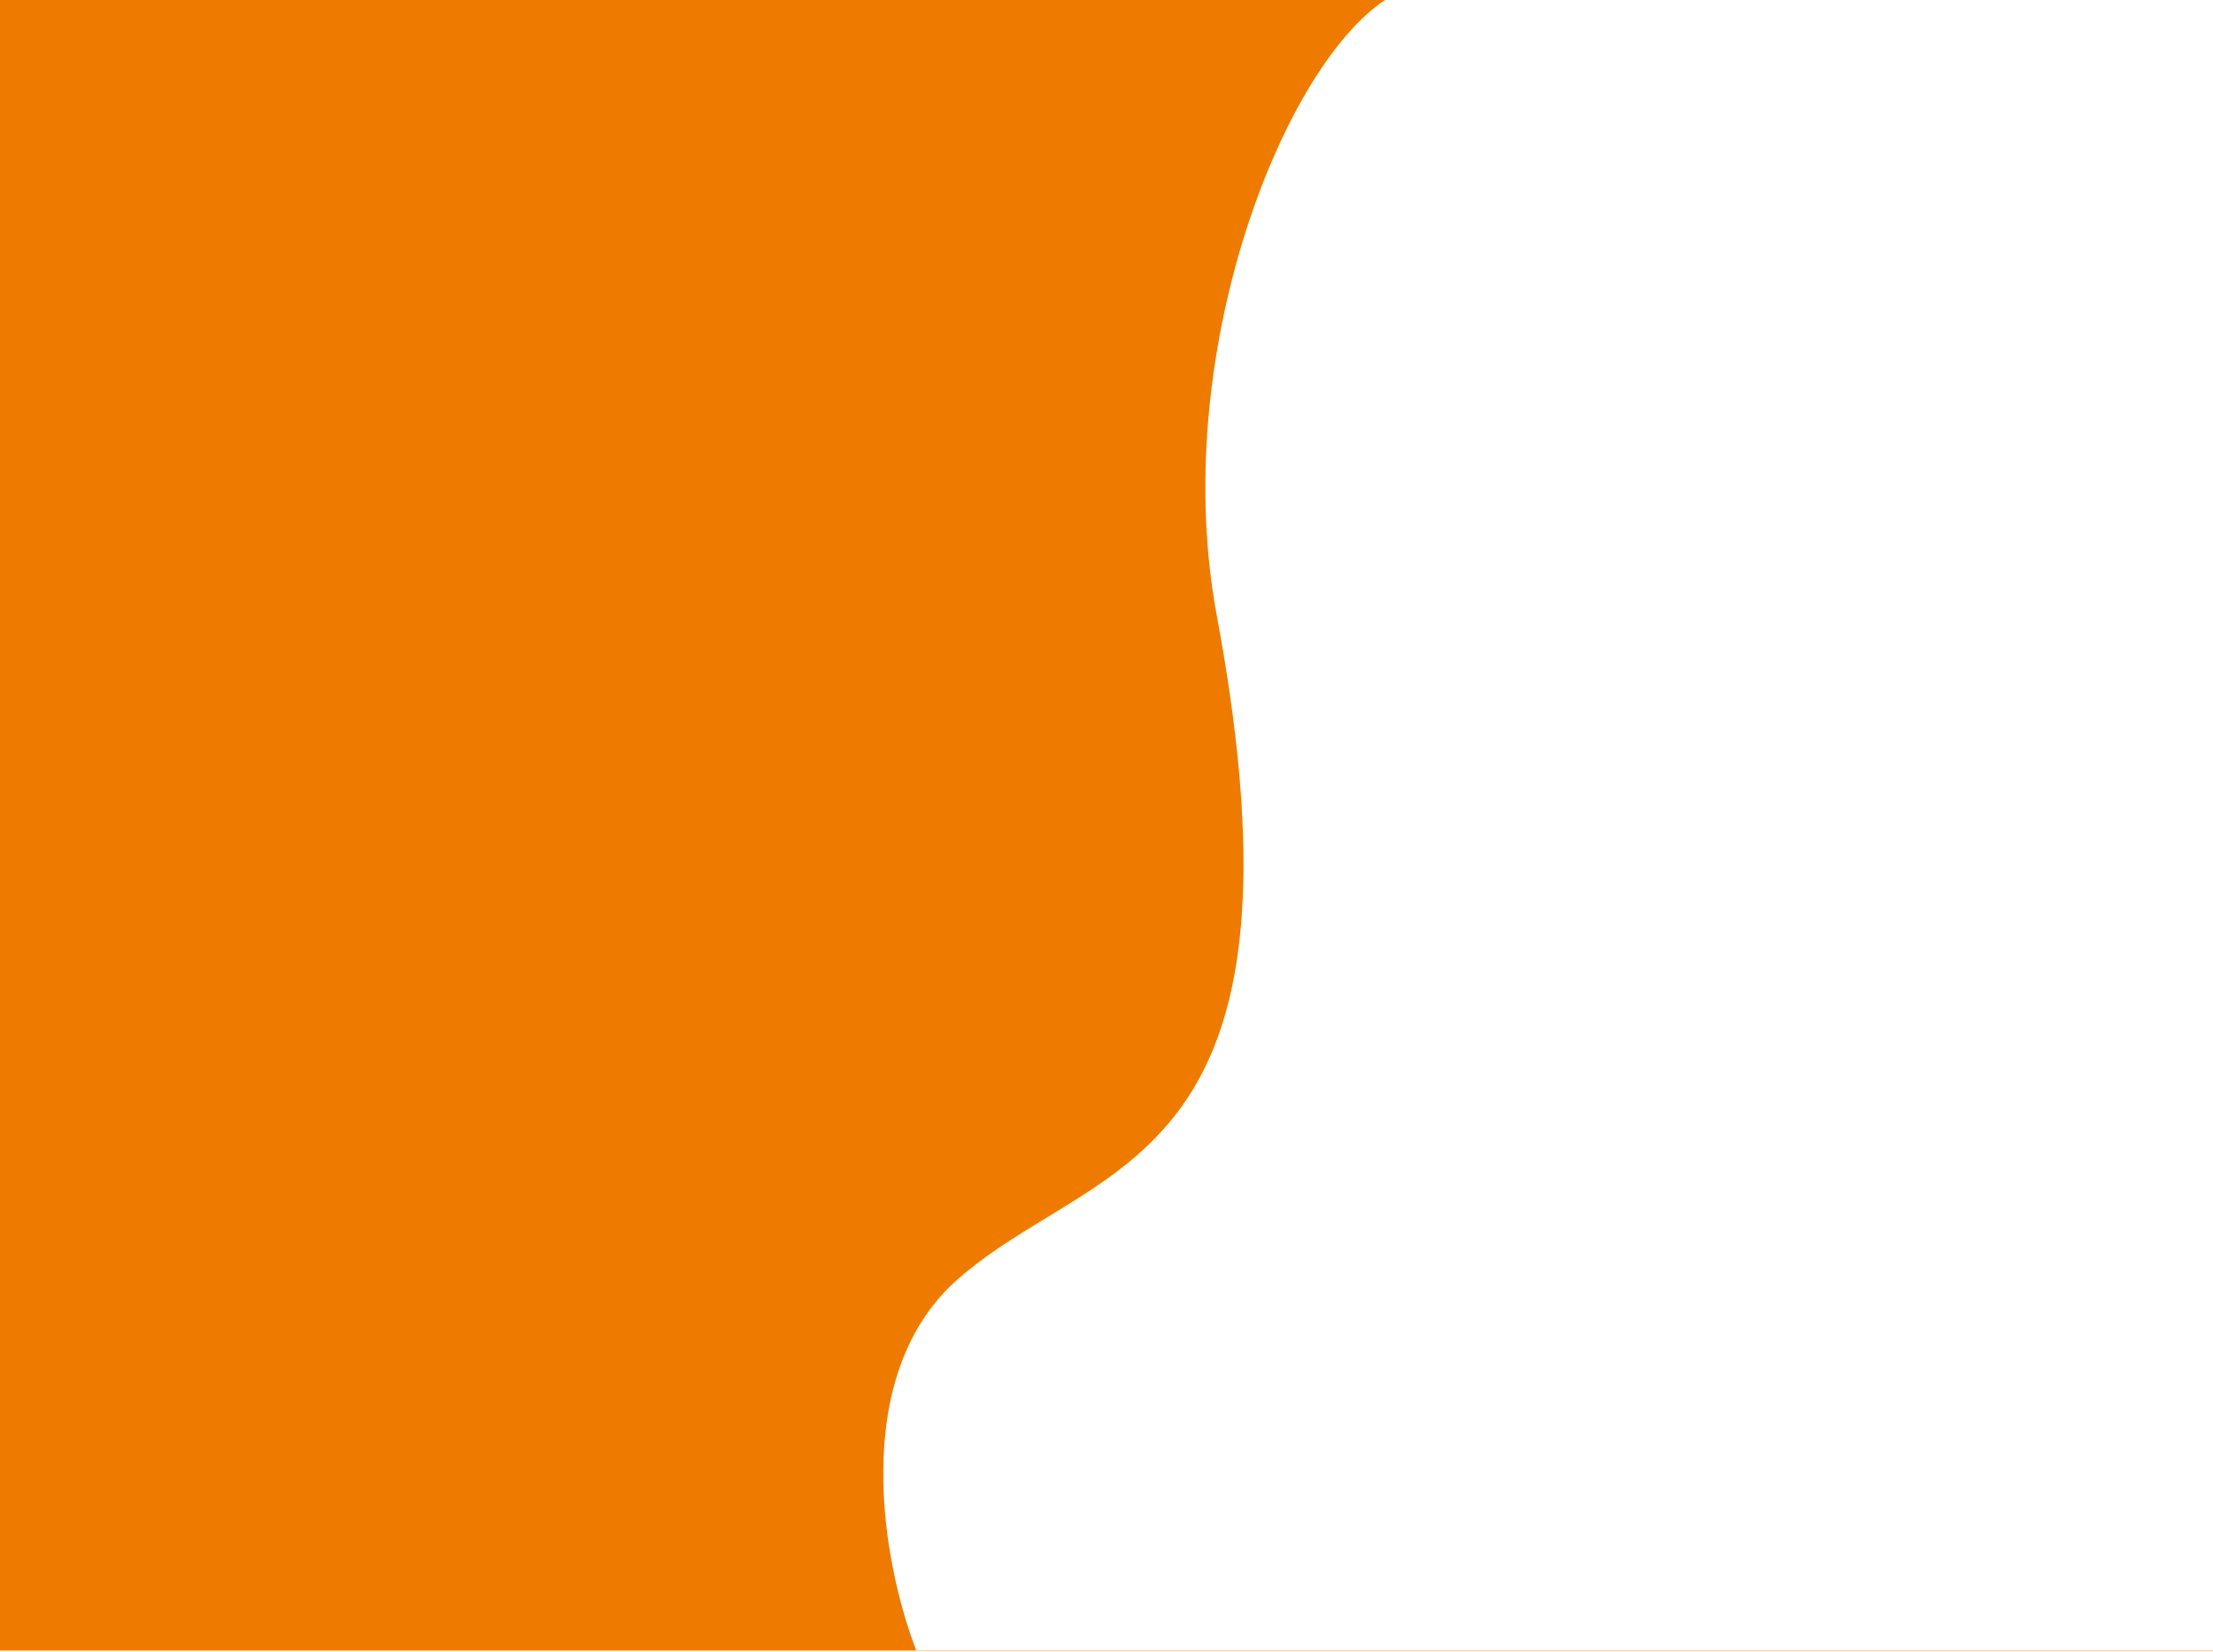 <svg width="1195" height="892" viewBox="0 0 1195 892" fill="none" xmlns="http://www.w3.org/2000/svg">
<path fill-rule="evenodd" clip-rule="evenodd" d="M0 891.16H1195L1195 890.968H494.748C477.206 846.026 457.219 742.967 517.603 690.265C532.41 677.342 548.93 667.29 565.498 657.21L565.499 657.209C633.385 615.906 702.073 574.114 657.039 332.265C631.11 193.021 691.93 37.26 747.883 0H0V891.16Z" fill="#EE7A00"/>
</svg>

